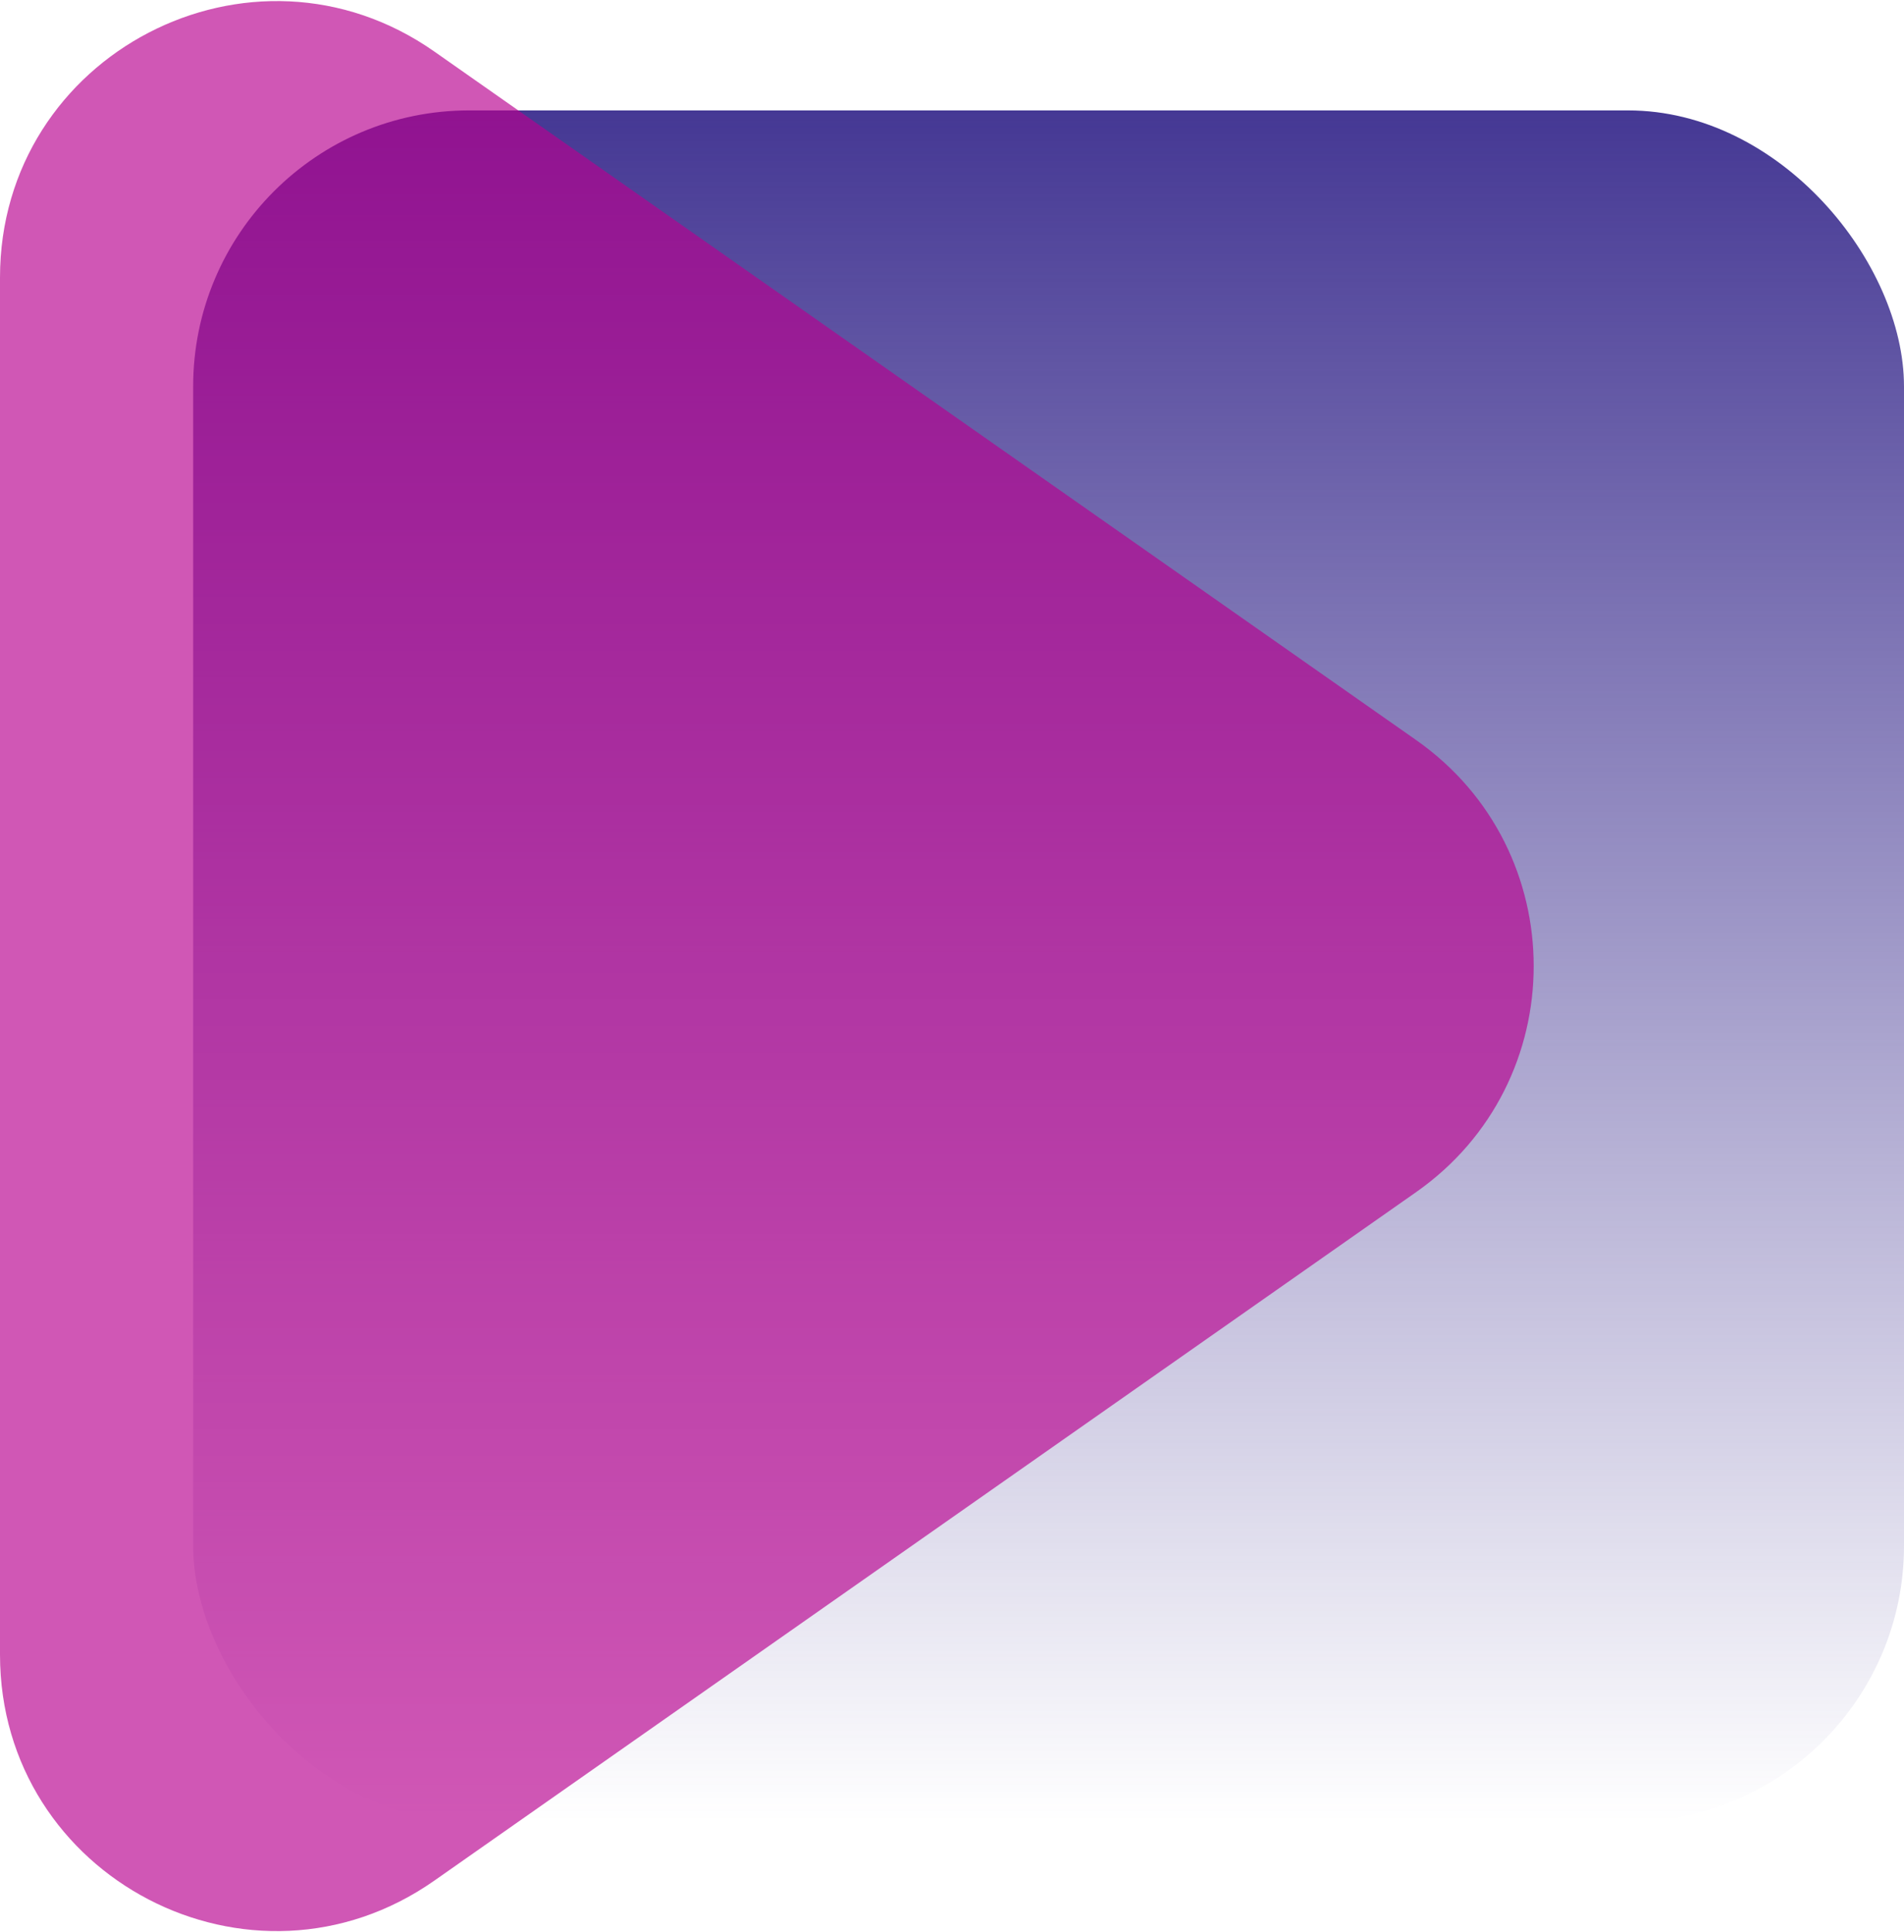 <svg width="69" height="70" viewBox="0 0 69 70" fill="none" xmlns="http://www.w3.org/2000/svg">
<g clip-path="url(#clip0)">
<rect x="7" y="4" width="62" height="62" rx="10" fill="url(#paint0_linear)"/>
<path d="M51.321 26.812C57 30.793 57 39.206 51.321 43.188L15.741 68.132C9.113 72.778 0 68.037 0 59.944L0 10.056C0 1.962 9.114 -2.778 15.741 1.868L51.321 26.812Z" fill="#B7008F" fill-opacity="0.66"/>
</g>
<defs>
<linearGradient id="paint0_linear" x1="38" y1="4" x2="38" y2="66" gradientUnits="userSpaceOnUse">
<stop stop-color="#453894"/>
<stop offset="1" stop-color="#453894" stop-opacity="0"/>
</linearGradient>
<clipPath id="clip0">
<rect width="69" height="70" fill="white"/>
</clipPath>
</defs>
</svg>
